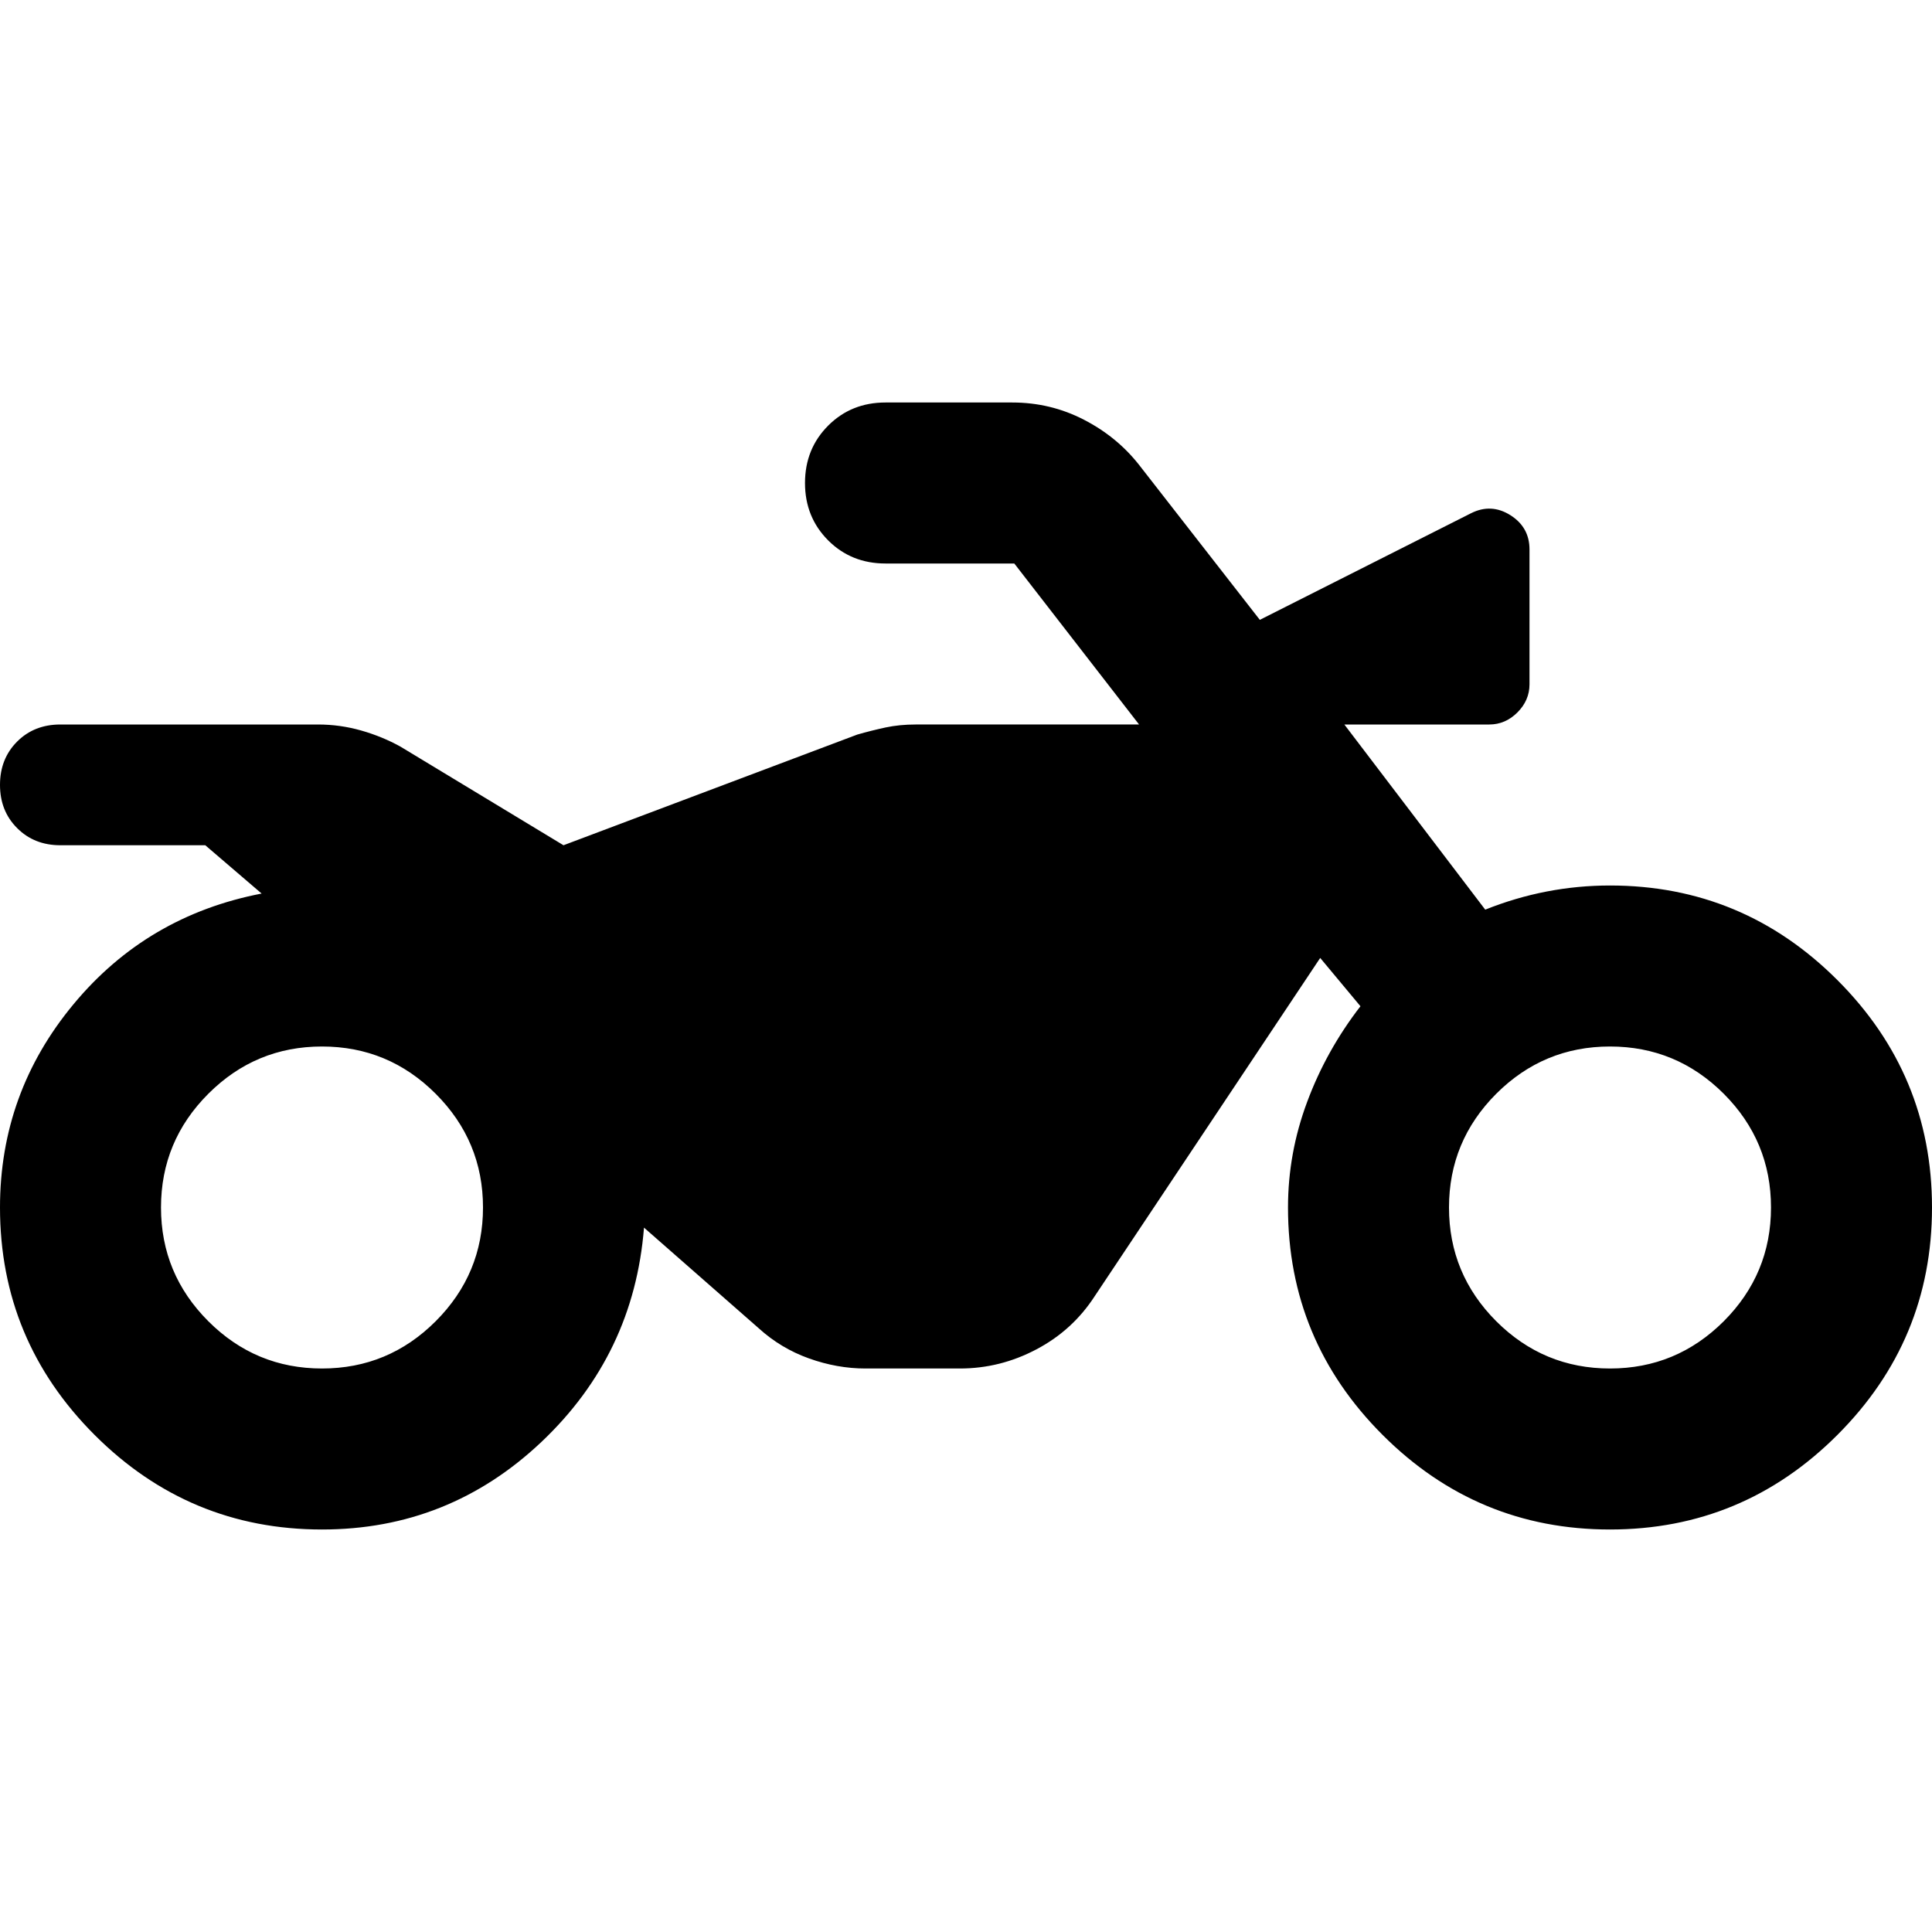 <svg xmlns="http://www.w3.org/2000/svg" height="24" width="24"><path d="M4 19q-1.65 0-2.825-1.175Q0 16.65 0 15q0-1.425.913-2.525.912-1.1 2.337-1.375l-.7-.6H.75q-.325 0-.537-.213Q0 10.075 0 9.75q0-.325.213-.538Q.425 9 .75 9h3.2q.275 0 .538.075.262.075.487.2L7 10.5l3.65-1.375q.175-.05.35-.088.175-.037.375-.037h2.775L12.6 7H11q-.425 0-.712-.287Q10 6.425 10 6t.288-.713Q10.575 5 11 5h1.575q.475 0 .888.213.412.212.687.562l1.5 1.925 2.625-1.325q.25-.125.488.025.237.15.237.425V8.5q0 .2-.15.35-.15.15-.35.15h-1.8l1.75 2.3q.375-.15.762-.225Q19.6 11 20 11q1.65 0 2.825 1.175Q24 13.35 24 15q0 1.65-1.175 2.825Q21.65 19 20 19q-1.65 0-2.825-1.175Q16 16.65 16 15q0-.675.238-1.312.237-.638.662-1.188l-.5-.6-2.8 4.2q-.275.425-.725.662-.45.238-.95.238H10.75q-.35 0-.7-.125t-.625-.375L8 15.25q-.125 1.575-1.275 2.663Q5.575 19 4 19Zm0-2q.825 0 1.412-.587Q6 15.825 6 15q0-.825-.588-1.413Q4.825 13 4 13t-1.412.587Q2 14.175 2 15q0 .825.588 1.413Q3.175 17 4 17Zm16 0q.825 0 1.413-.587Q22 15.825 22 15q0-.825-.587-1.413Q20.825 13 20 13q-.825 0-1.413.587Q18 14.175 18 15q0 .825.587 1.413Q19.175 17 20 17Z"/></svg>